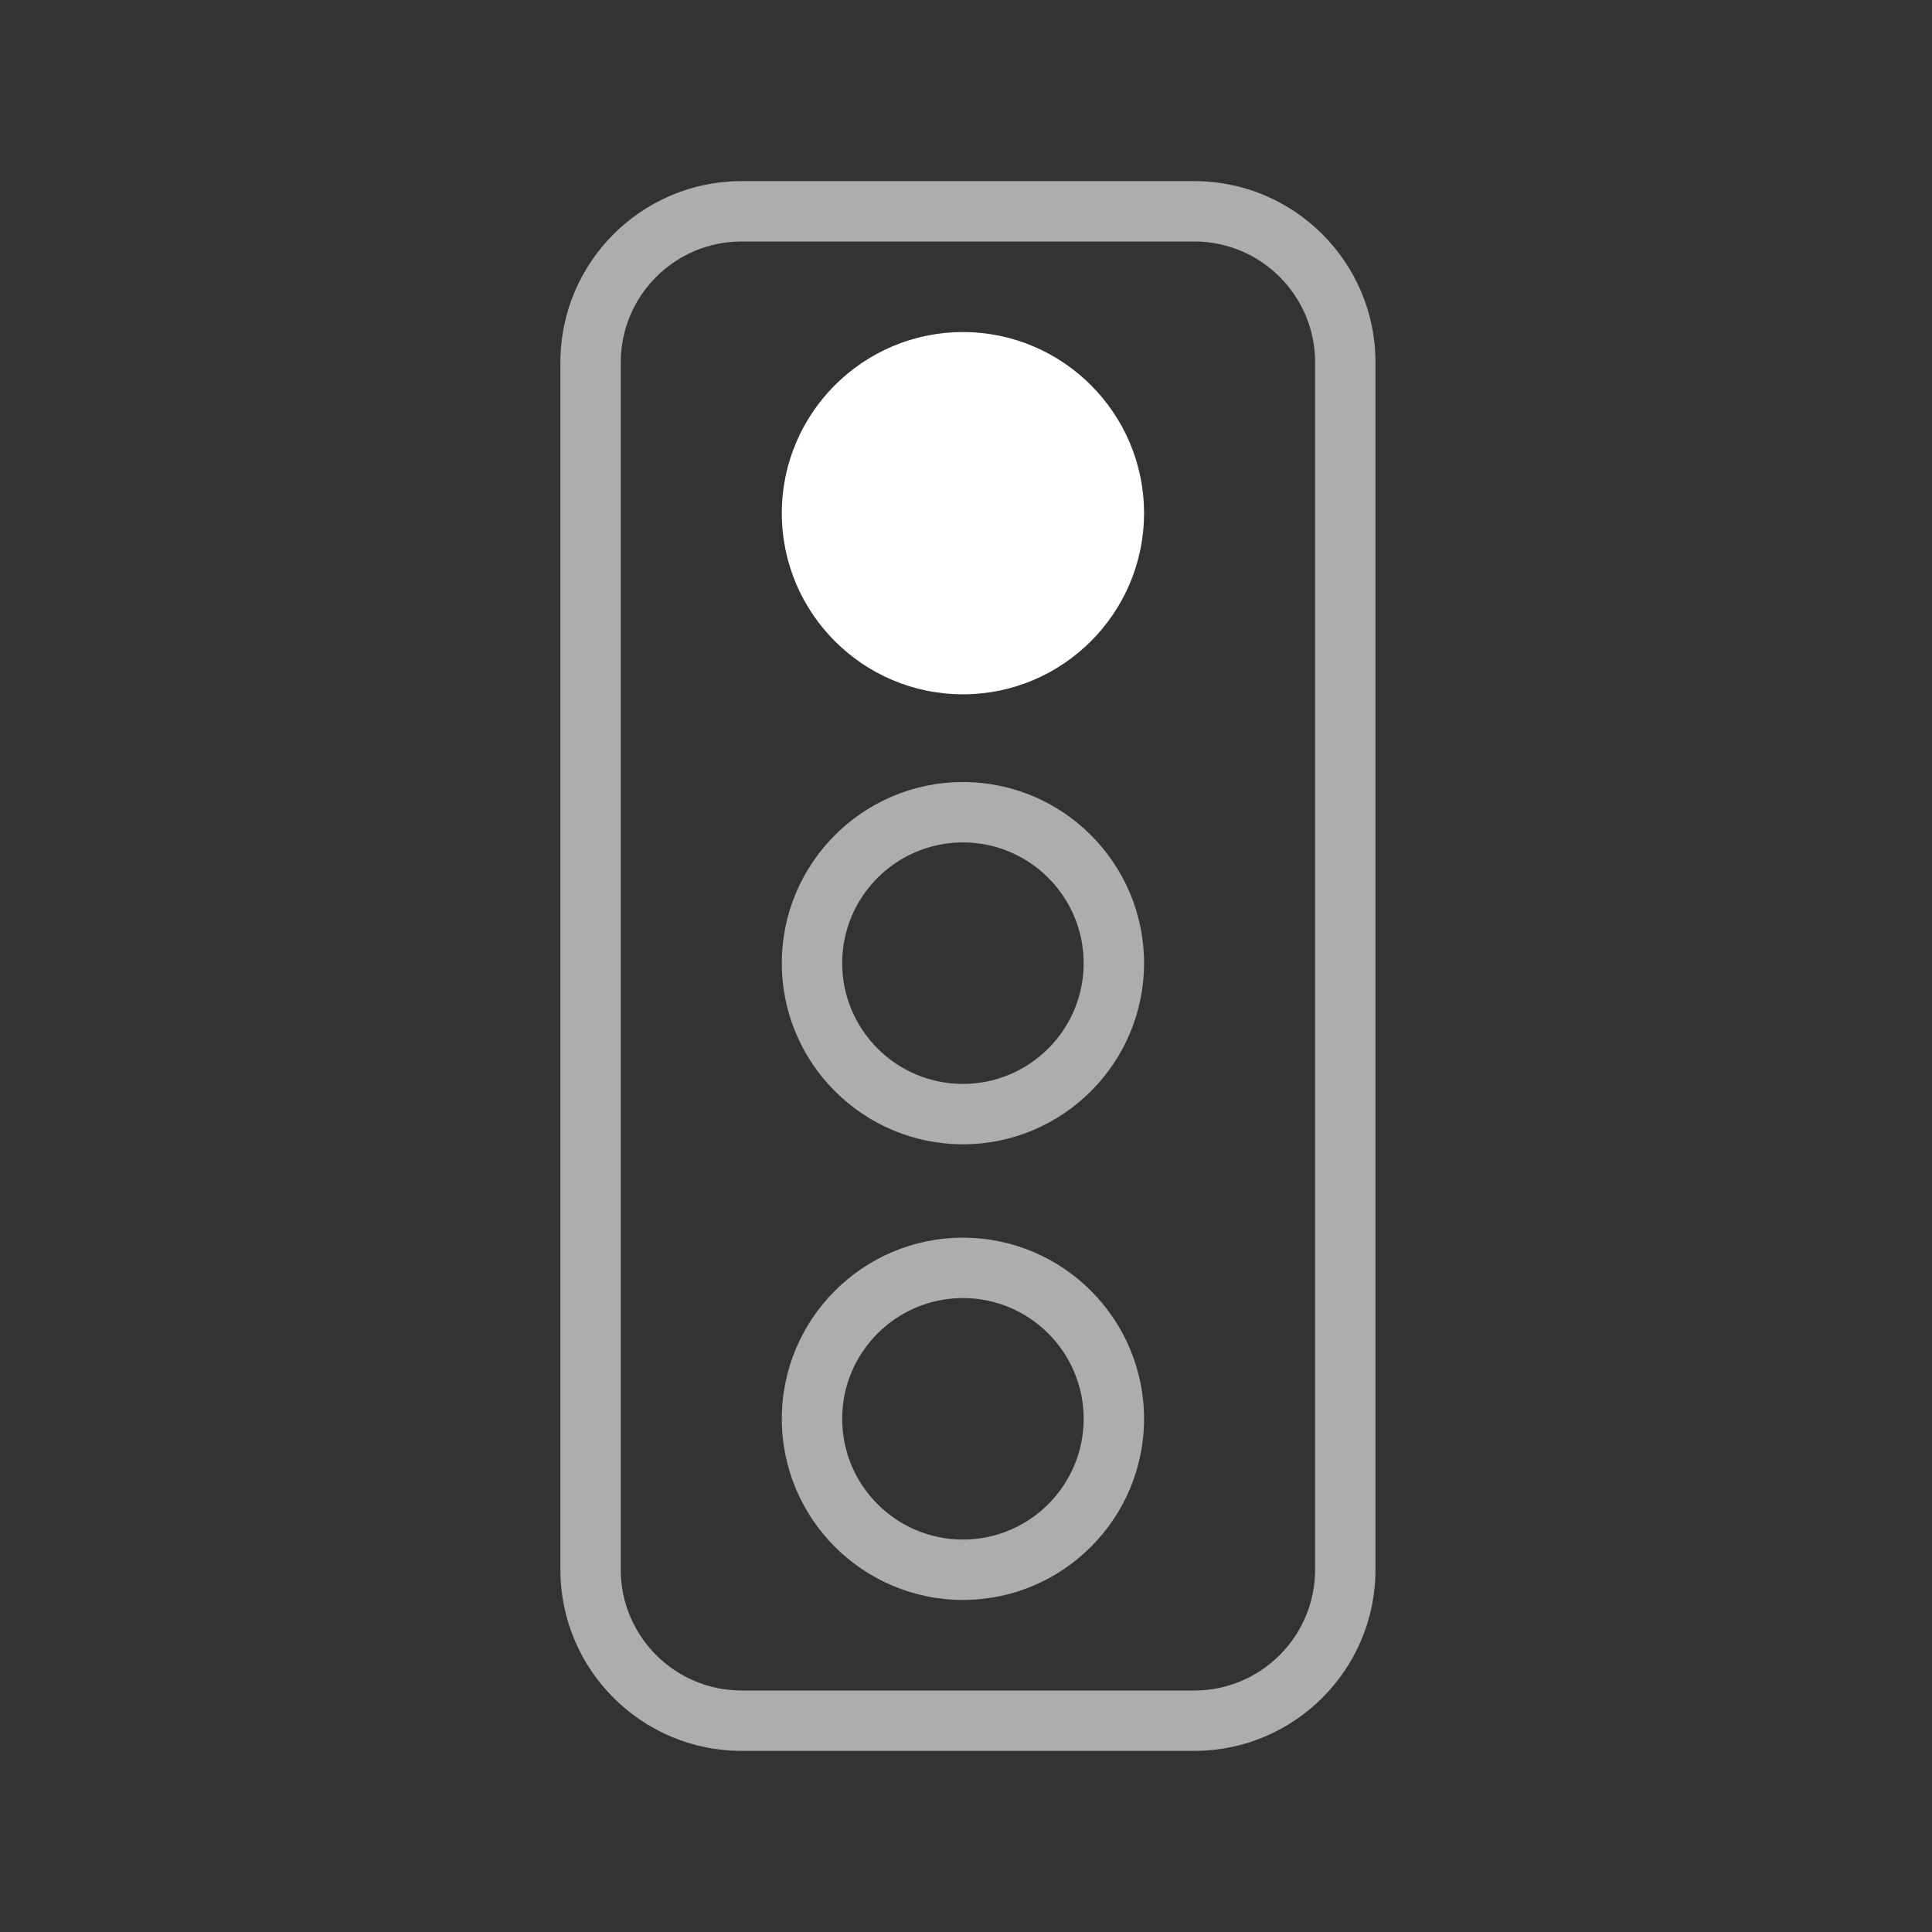 <?xml version="1.0" encoding="iso-8859-1"?>
<!-- Generator: Adobe Illustrator 17.0.1, SVG Export Plug-In . SVG Version: 6.00 Build 0)  -->
<!DOCTYPE svg PUBLIC "-//W3C//DTD SVG 1.1//EN" "http://www.w3.org/Graphics/SVG/1.1/DTD/svg11.dtd">
<svg version="1.1" id="Layer_1" xmlns="http://www.w3.org/2000/svg" xmlns:xlink="http://www.w3.org/1999/xlink" x="0px" y="0px"
	 width="64px" height="64px" viewBox="0 0 64 64" style="enable-background:new 0 0 64 64;" xml:space="preserve">
<rect x="0" y="0" width="64" height="64" fill="#333333" stroke="none"/>
<g id="icon-m-trafic">
	<rect id="icon-m-trafic_1_" style="opacity:0;fill:#FFFFFF;" width="64" height="64"/>
	<g>
		<g style="opacity:0.6;">
			<path style="fill:#FFFFFF;" d="M39.564,58h-15c-3.309,0-6-2.691-6-6V12c0-3.309,2.691-6,6-6h15c3.309,0,6,2.691,6,6v40
				C45.564,55.309,42.873,58,39.564,58z M24.564,8c-2.206,0-4,1.794-4,4v40c0,2.206,1.794,4,4,4h15c2.206,0,4-1.794,4-4V12
				c0-2.206-1.794-4-4-4H24.564z"/>
		</g>
		<g>
			<circle style="fill:#FFFFFF;" cx="31.898" cy="17" r="5"/>
			<path style="fill:#FFFFFF;" d="M31.898,23c-3.309,0-6-2.691-6-6s2.691-6,6-6c3.308,0,6,2.691,6,6S35.206,23,31.898,23z
				 M31.898,13c-2.206,0-4,1.794-4,4s1.794,4,4,4s4-1.794,4-4S34.104,13,31.898,13z"/>
		</g>
		<path style="opacity:0.6;fill:#FFFFFF;" d="M31.898,37.906c-3.309,0-6-2.691-6-6s2.691-6,6-6c3.308,0,6,2.691,6,6
			S35.206,37.906,31.898,37.906z M31.898,27.906c-2.206,0-4,1.794-4,4c0,2.206,1.794,4,4,4s4-1.794,4-4
			C35.897,29.701,34.104,27.906,31.898,27.906z"/>
		<path style="opacity:0.6;fill:#FFFFFF;" d="M31.898,53c-3.309,0-6-2.691-6-6s2.691-6,6-6c3.308,0,6,2.691,6,6S35.206,53,31.898,53
			z M31.898,43c-2.206,0-4,1.794-4,4s1.794,4,4,4s4-1.794,4-4S34.104,43,31.898,43z"/>
	</g>
</g>
</svg>
